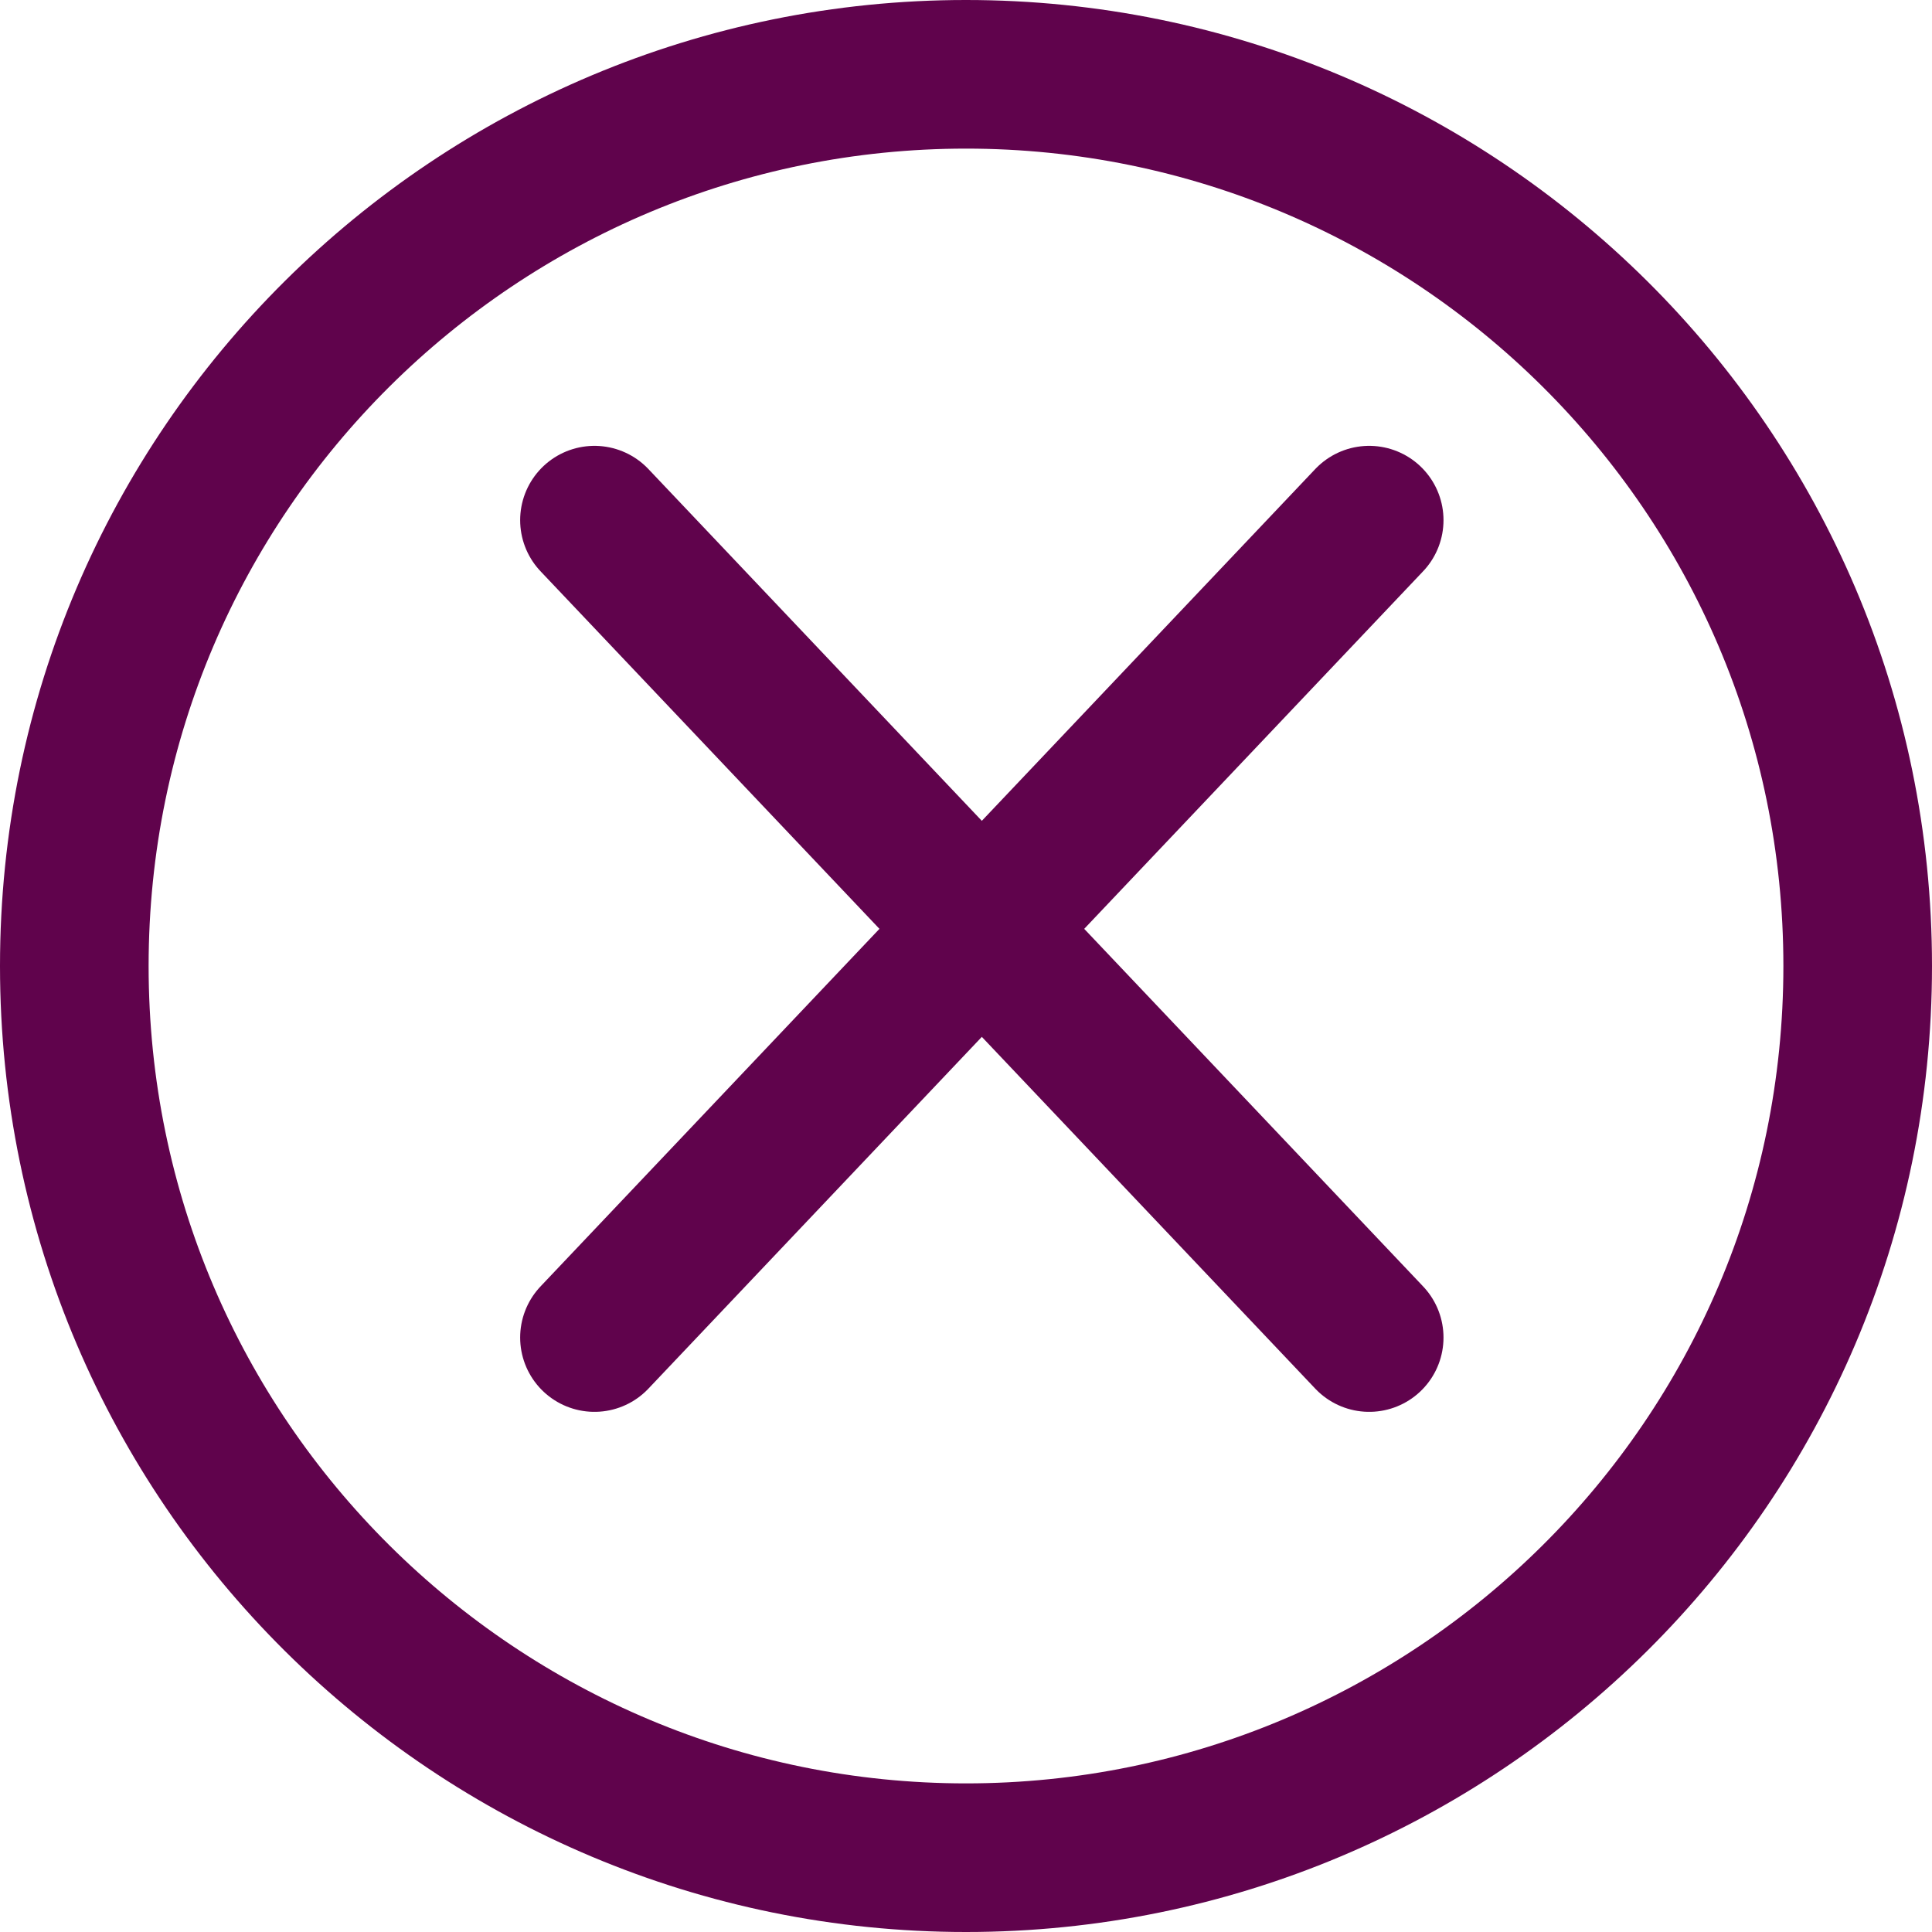 <svg width="26" height="26" viewBox="0 0 26 26" fill="none" xmlns="http://www.w3.org/2000/svg">
<path d="M25 13C25 19.685 19.568 25 13 25C6.432 25 1 19.685 1 13C1 6.315 6.432 1 13 1C19.568 1 25 6.315 25 13Z" stroke="#60034C" stroke-width="2"/>
<path d="M8 7L18.426 18" stroke="#60034C" stroke-width="2" stroke-linecap="round"/>
<path d="M18.426 7L8 18" stroke="#60034C" stroke-width="2" stroke-linecap="round"/>
</svg>
